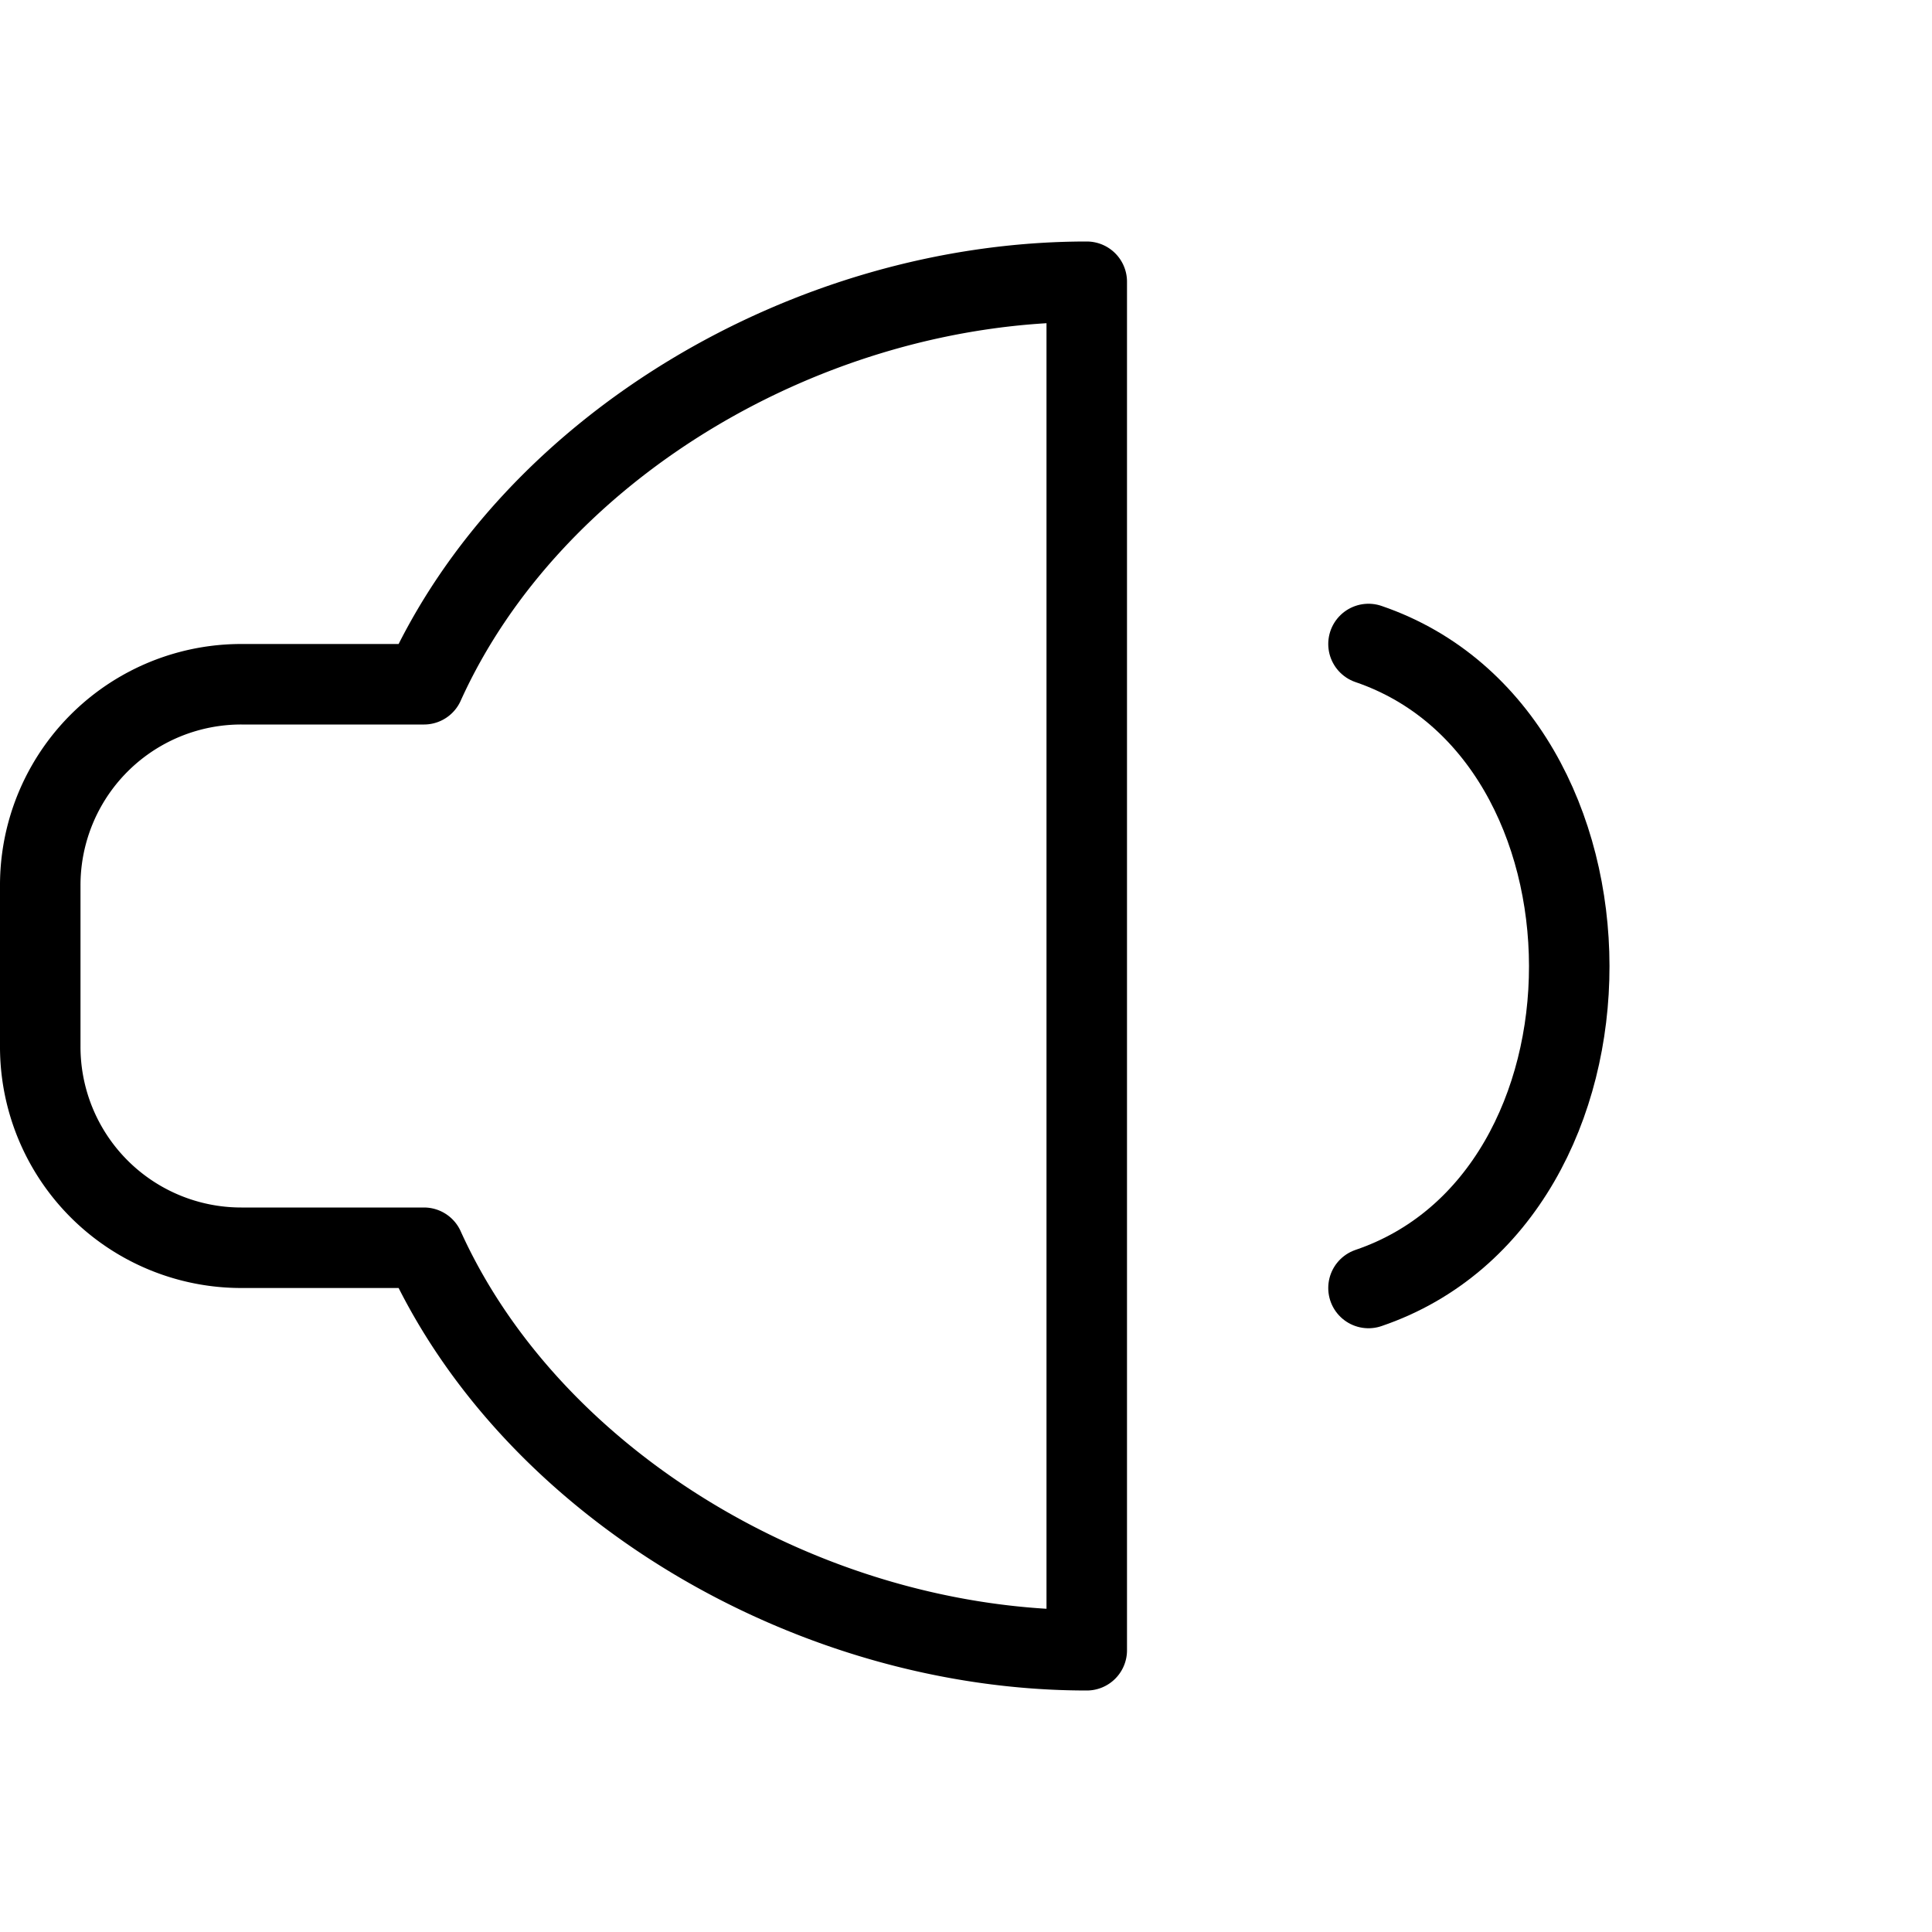 <svg xmlns="http://www.w3.org/2000/svg" viewBox="0 0 144 144"><path d="M31.6,51H18A14.98,14.98,0,0,0,3,66V78A14.98,14.98,0,0,0,18,93H31.6c8,17.7,28.8,30,49.4,30V21C60.3,21,39.6,33.3,31.6,51Z" style="fill:none;stroke:#000;stroke-linecap:round;stroke-linejoin:round;stroke-width:6px"/><path d="M102,48c19.9,6.8,20,41.2,0,48" style="fill:none;stroke:#000;stroke-linecap:round;stroke-linejoin:round;stroke-width:6px"/><rect width="144" height="144" style="fill:none"/></svg>